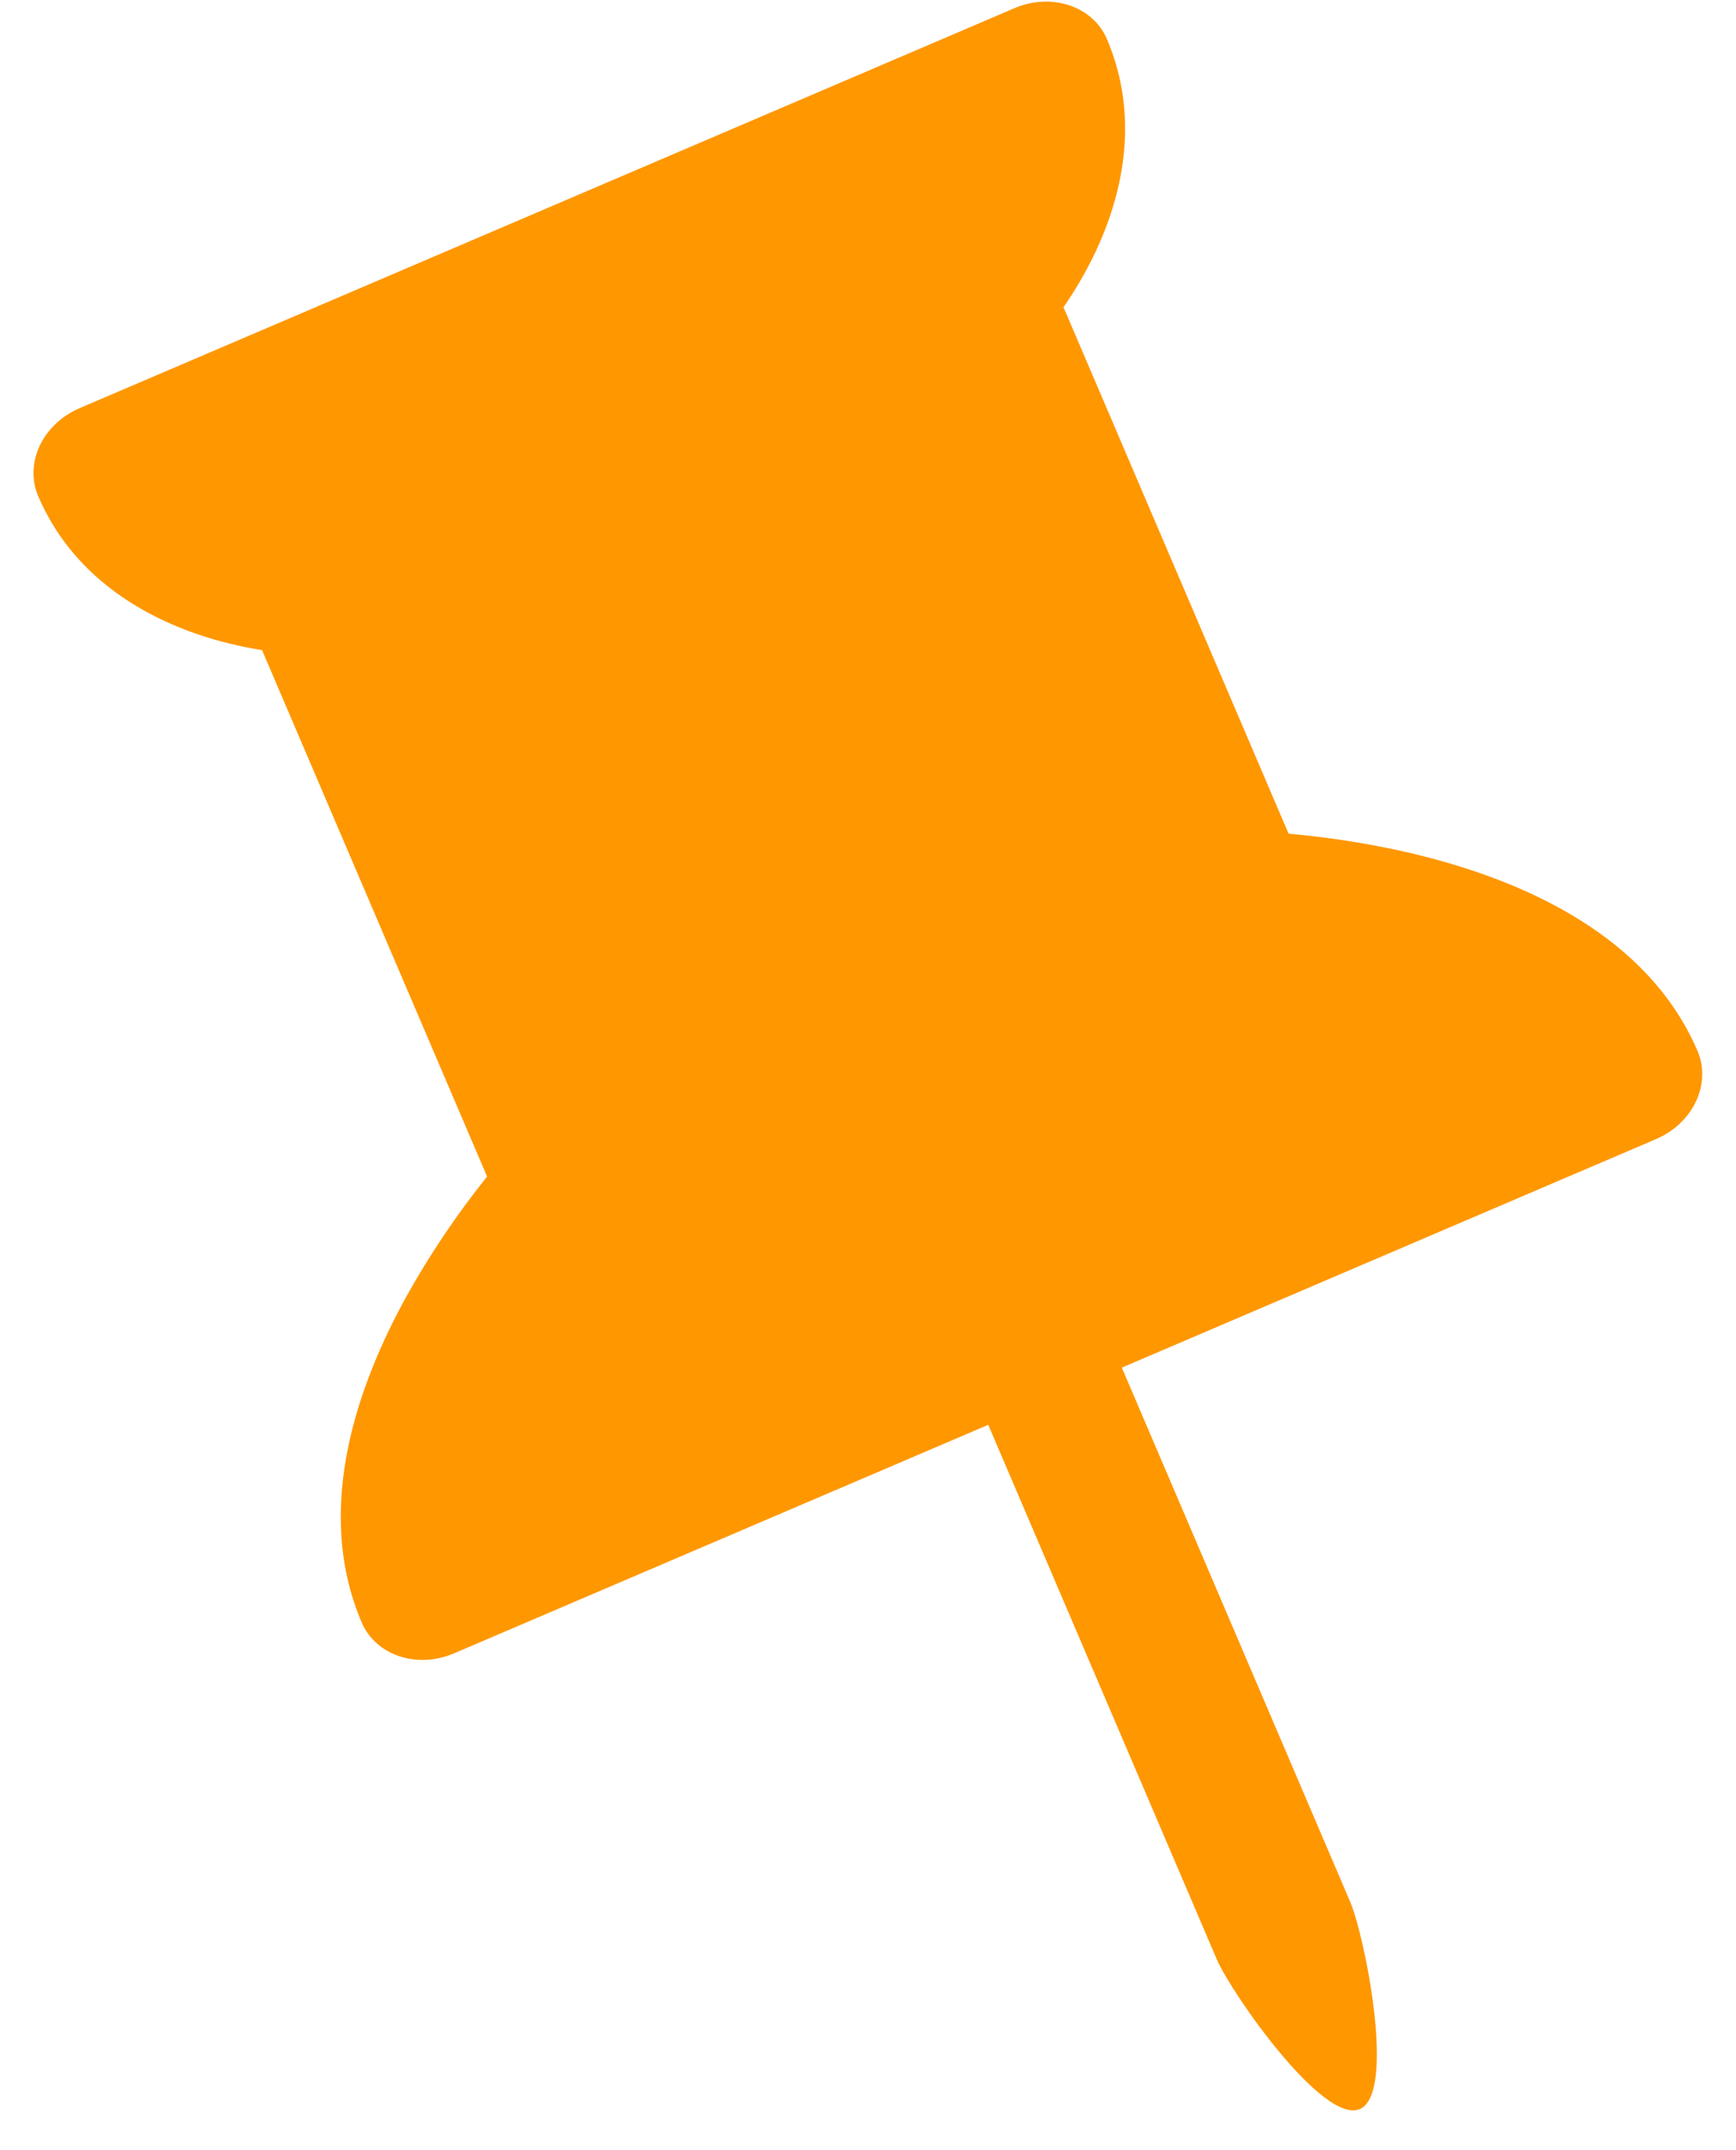 <svg width="42" height="52" viewBox="0 0 42 52" fill="none" xmlns="http://www.w3.org/2000/svg">
<path d="M0.961 10.78C1.054 10.582 1.188 10.4 1.353 10.245C1.519 10.089 1.713 9.962 1.926 9.871L24.548 0.196C24.977 0.013 25.453 -0.011 25.871 0.129C26.289 0.268 26.616 0.561 26.779 0.942C27.614 2.896 27.116 4.788 26.508 6.084C26.255 6.618 25.976 7.074 25.73 7.43L31.175 20.161L31.486 20.192C32.298 20.276 33.41 20.436 34.595 20.748C36.882 21.348 39.874 22.624 41.07 25.419C41.233 25.8 41.219 26.239 41.031 26.638C40.843 27.037 40.497 27.364 40.068 27.547L27.141 33.075L32.67 46.005C33.01 46.798 33.79 50.625 32.898 51.006C32.006 51.388 29.778 48.18 29.439 47.387L23.909 34.458L10.982 39.986C10.553 40.169 10.078 40.194 9.659 40.054C9.241 39.914 8.915 39.622 8.752 39.241C7.556 36.445 8.7 33.4 9.843 31.334C10.403 30.331 11.053 29.367 11.784 28.454L6.34 15.723C5.822 15.64 5.317 15.518 4.829 15.356C3.472 14.899 1.759 13.95 0.924 11.999C0.843 11.81 0.805 11.606 0.811 11.396C0.817 11.187 0.868 10.978 0.961 10.78V10.78Z" fill="#FF9700"/>
</svg>
